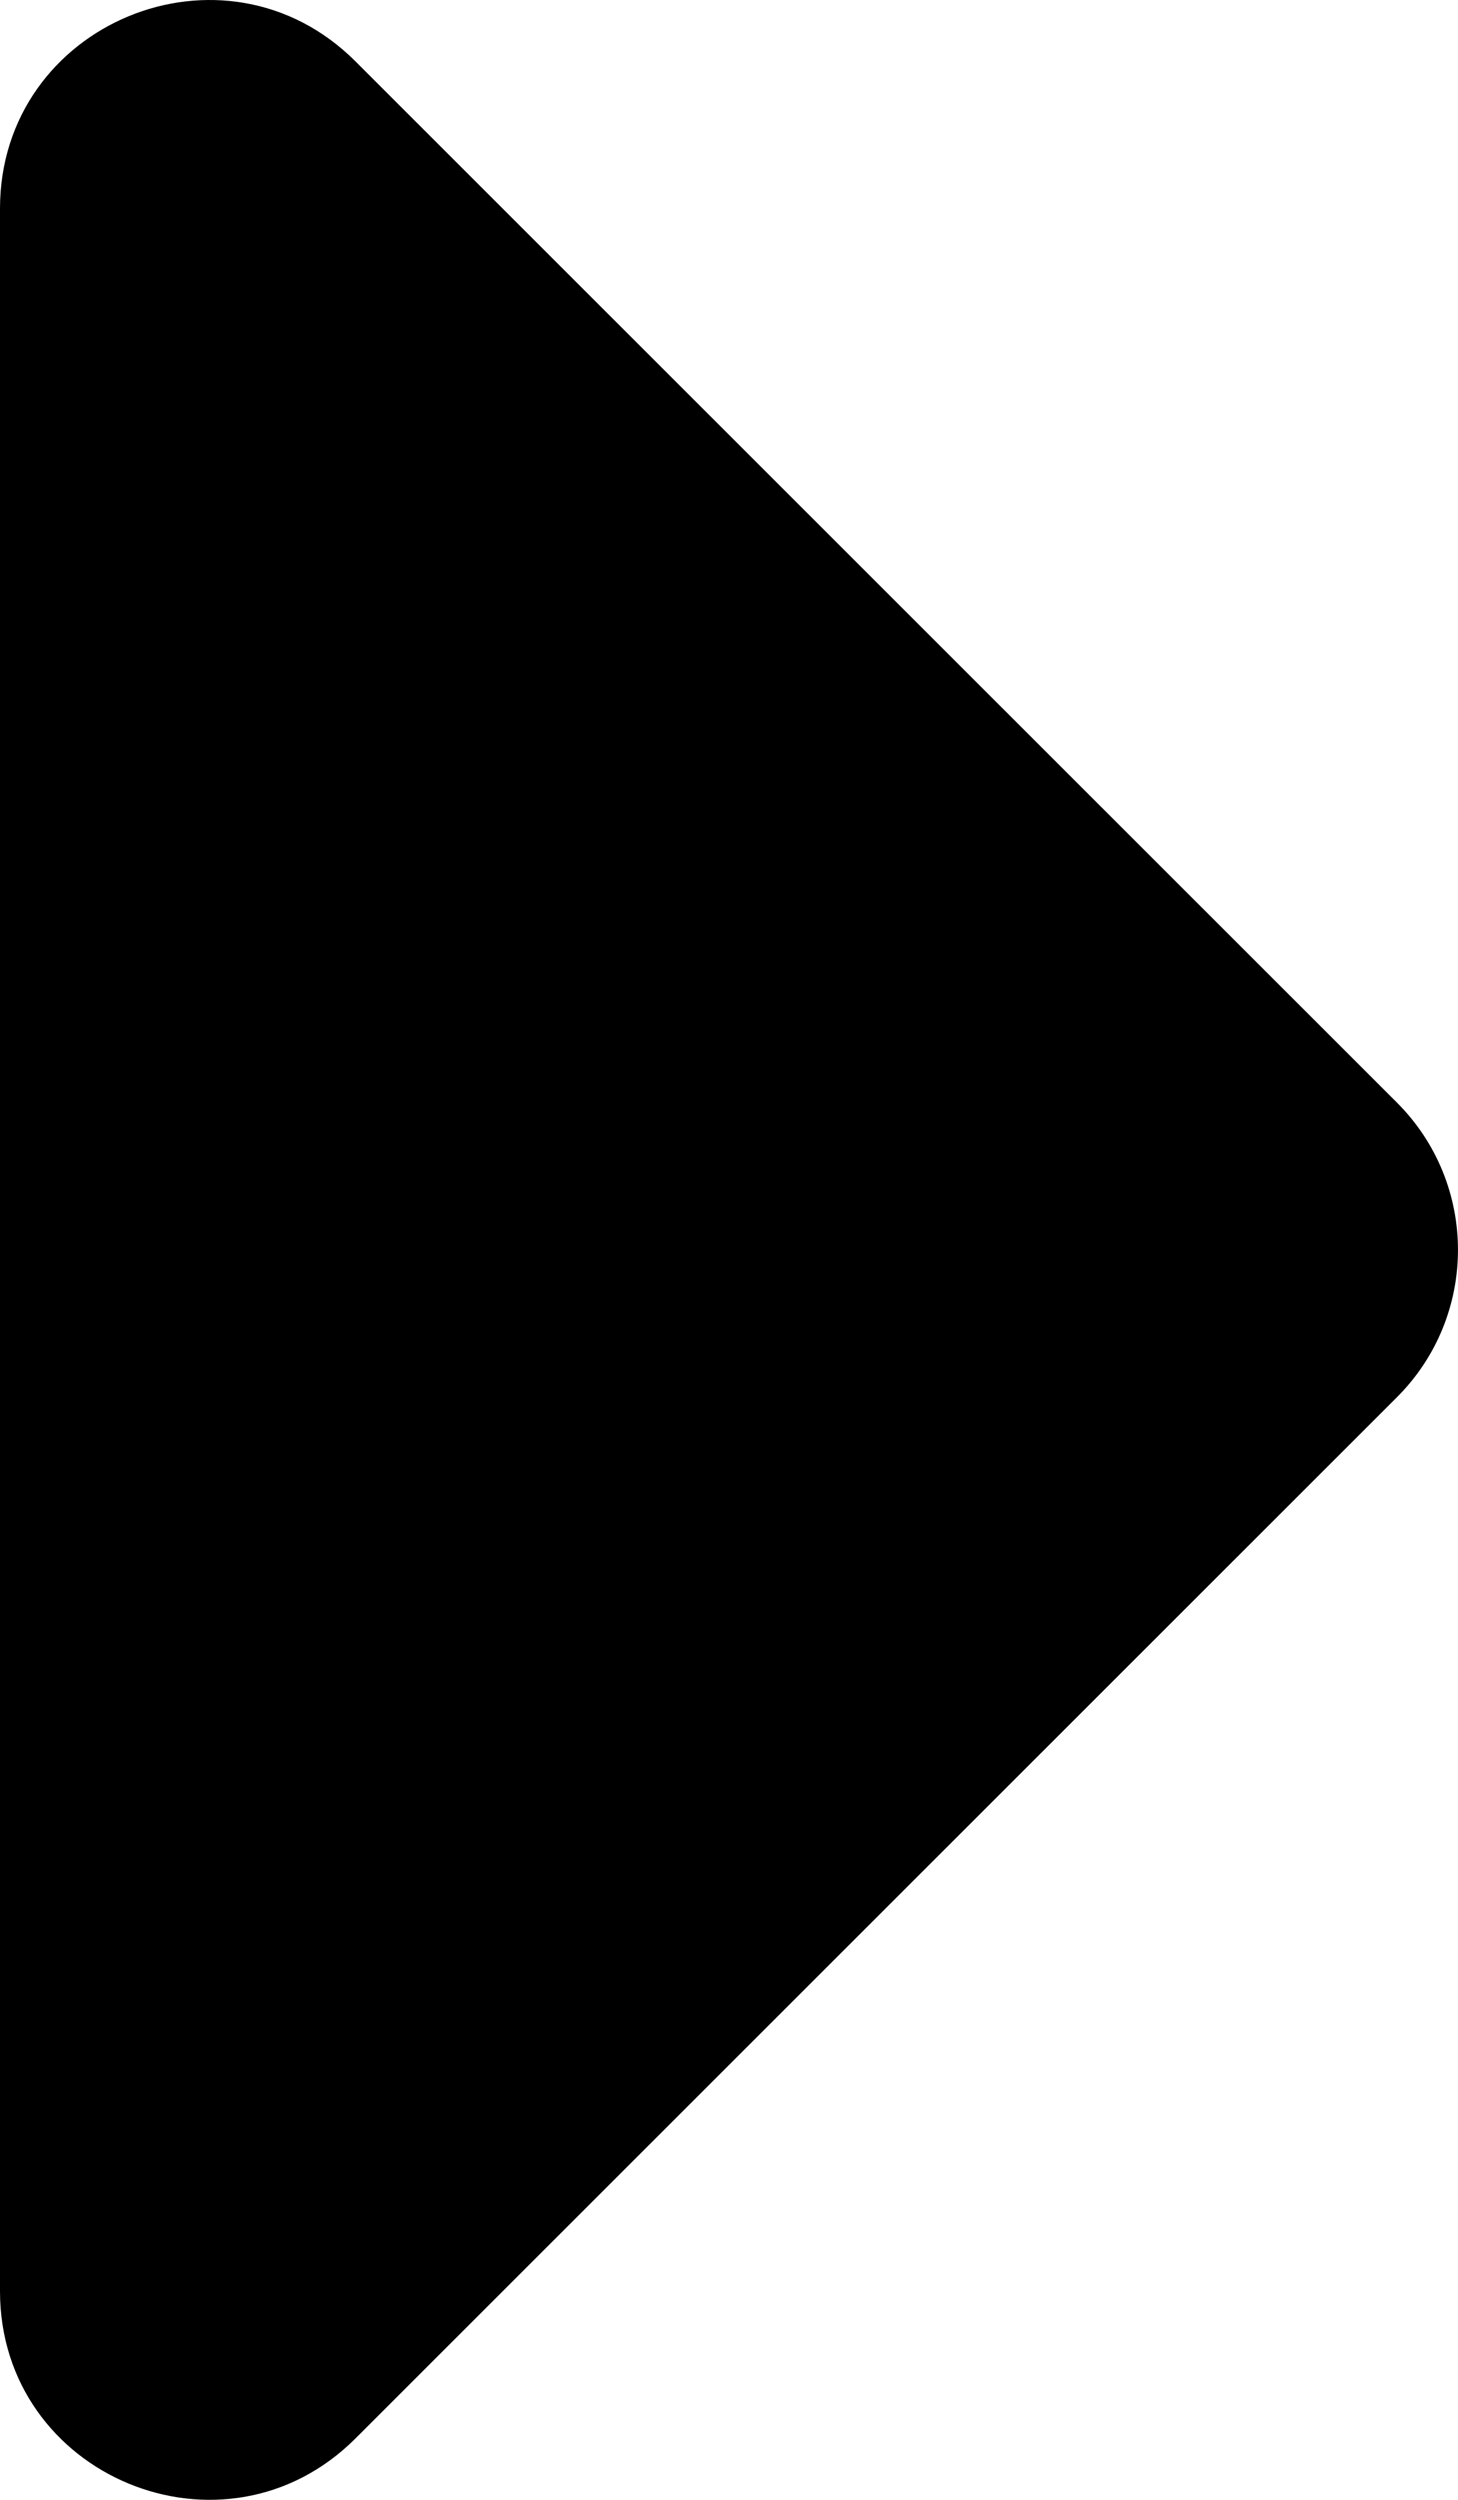 <?xml version="1.0" encoding="UTF-8" standalone="no"?>
<svg width="14px" height="24px" viewBox="0 0 14 24" version="1.1" xmlns="http://www.w3.org/2000/svg" xmlns:xlink="http://www.w3.org/1999/xlink" xmlns:sketch="http://www.bohemiancoding.com/sketch/ns">
    <!-- Generator: Sketch 3.5.2 (25235) - http://www.bohemiancoding.com/sketch -->
    <title>caret-right</title>
    <desc>Created with Sketch.</desc>
    <defs></defs>
    <g id="Page-1" stroke="none" stroke-width="1" fill="none" fill-rule="evenodd" sketch:type="MSPage">
        <path d="M0,2.003 L0,21.997 C0,23.778 2.154,24.67 3.414,23.41 L13.414,13.414 C14.195,12.633 14.195,11.367 13.414,10.586 L3.414,0.59 C2.154,-0.67 0,0.222 0,2.003 Z" id="caret-right" fill="#000000" sketch:type="MSShapeGroup"></path>
    </g>
</svg>